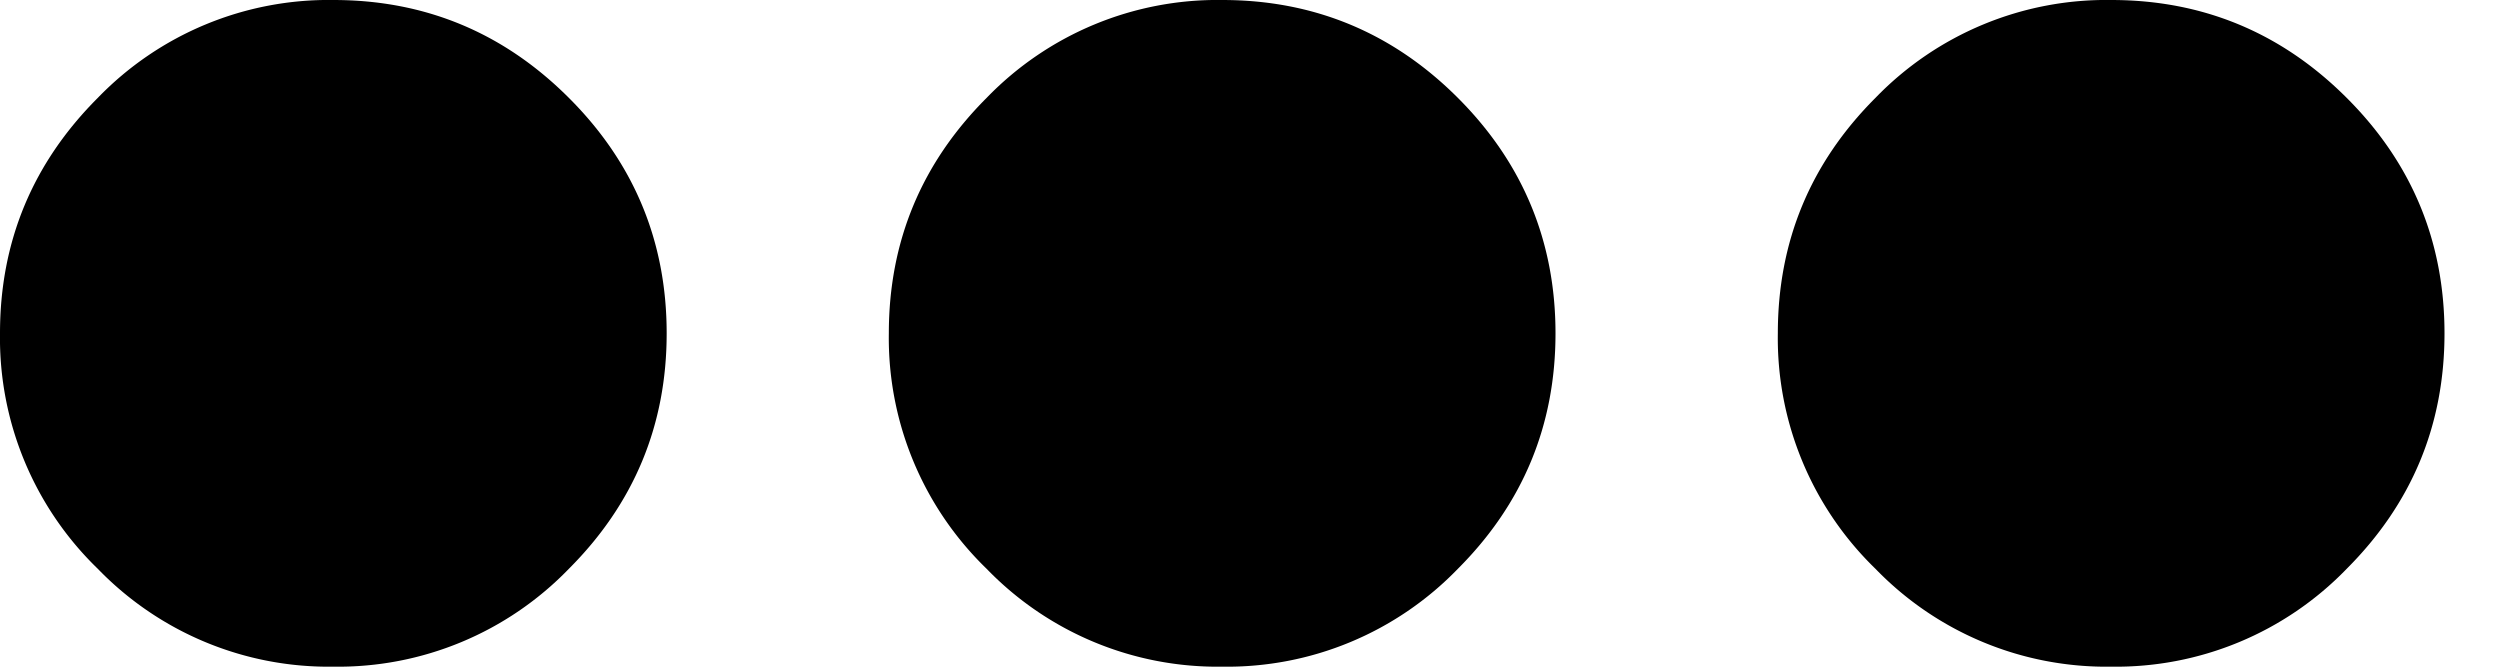 <?xml version="1.0" encoding="UTF-8"?><svg width="15" height="4" viewBox="0 0 15 4" xmlns="http://www.w3.org/2000/svg"><path d="M2 4a1.926 1.926 0 0 1-1.413-.587A1.926 1.926 0 0 1 0 2C0 1.449.196.978.587.587A1.926 1.926 0 0 1 2 0c.551 0 1.022.196 1.413.587C3.804.977 4 1.449 4 2s-.196 1.022-.587 1.413A1.926 1.926 0 0 1 2 4zm5.333 0a1.926 1.926 0 0 1-1.413-.587A1.926 1.926 0 0 1 5.333 2c0-.551.196-1.022.587-1.413A1.926 1.926 0 0 1 7.333 0c.551 0 1.023.196 1.414.587.39.39.586.862.586 1.413s-.195 1.022-.586 1.413A1.926 1.926 0 0 1 7.333 4zm5.334 0a1.926 1.926 0 0 1-1.414-.587A1.926 1.926 0 0 1 10.667 2c0-.551.195-1.022.586-1.413A1.926 1.926 0 0 1 12.667 0c.55 0 1.022.196 1.413.587.391.39.587.862.587 1.413s-.196 1.022-.587 1.413A1.926 1.926 0 0 1 12.667 4z" fill-rule="evenodd"/></svg>